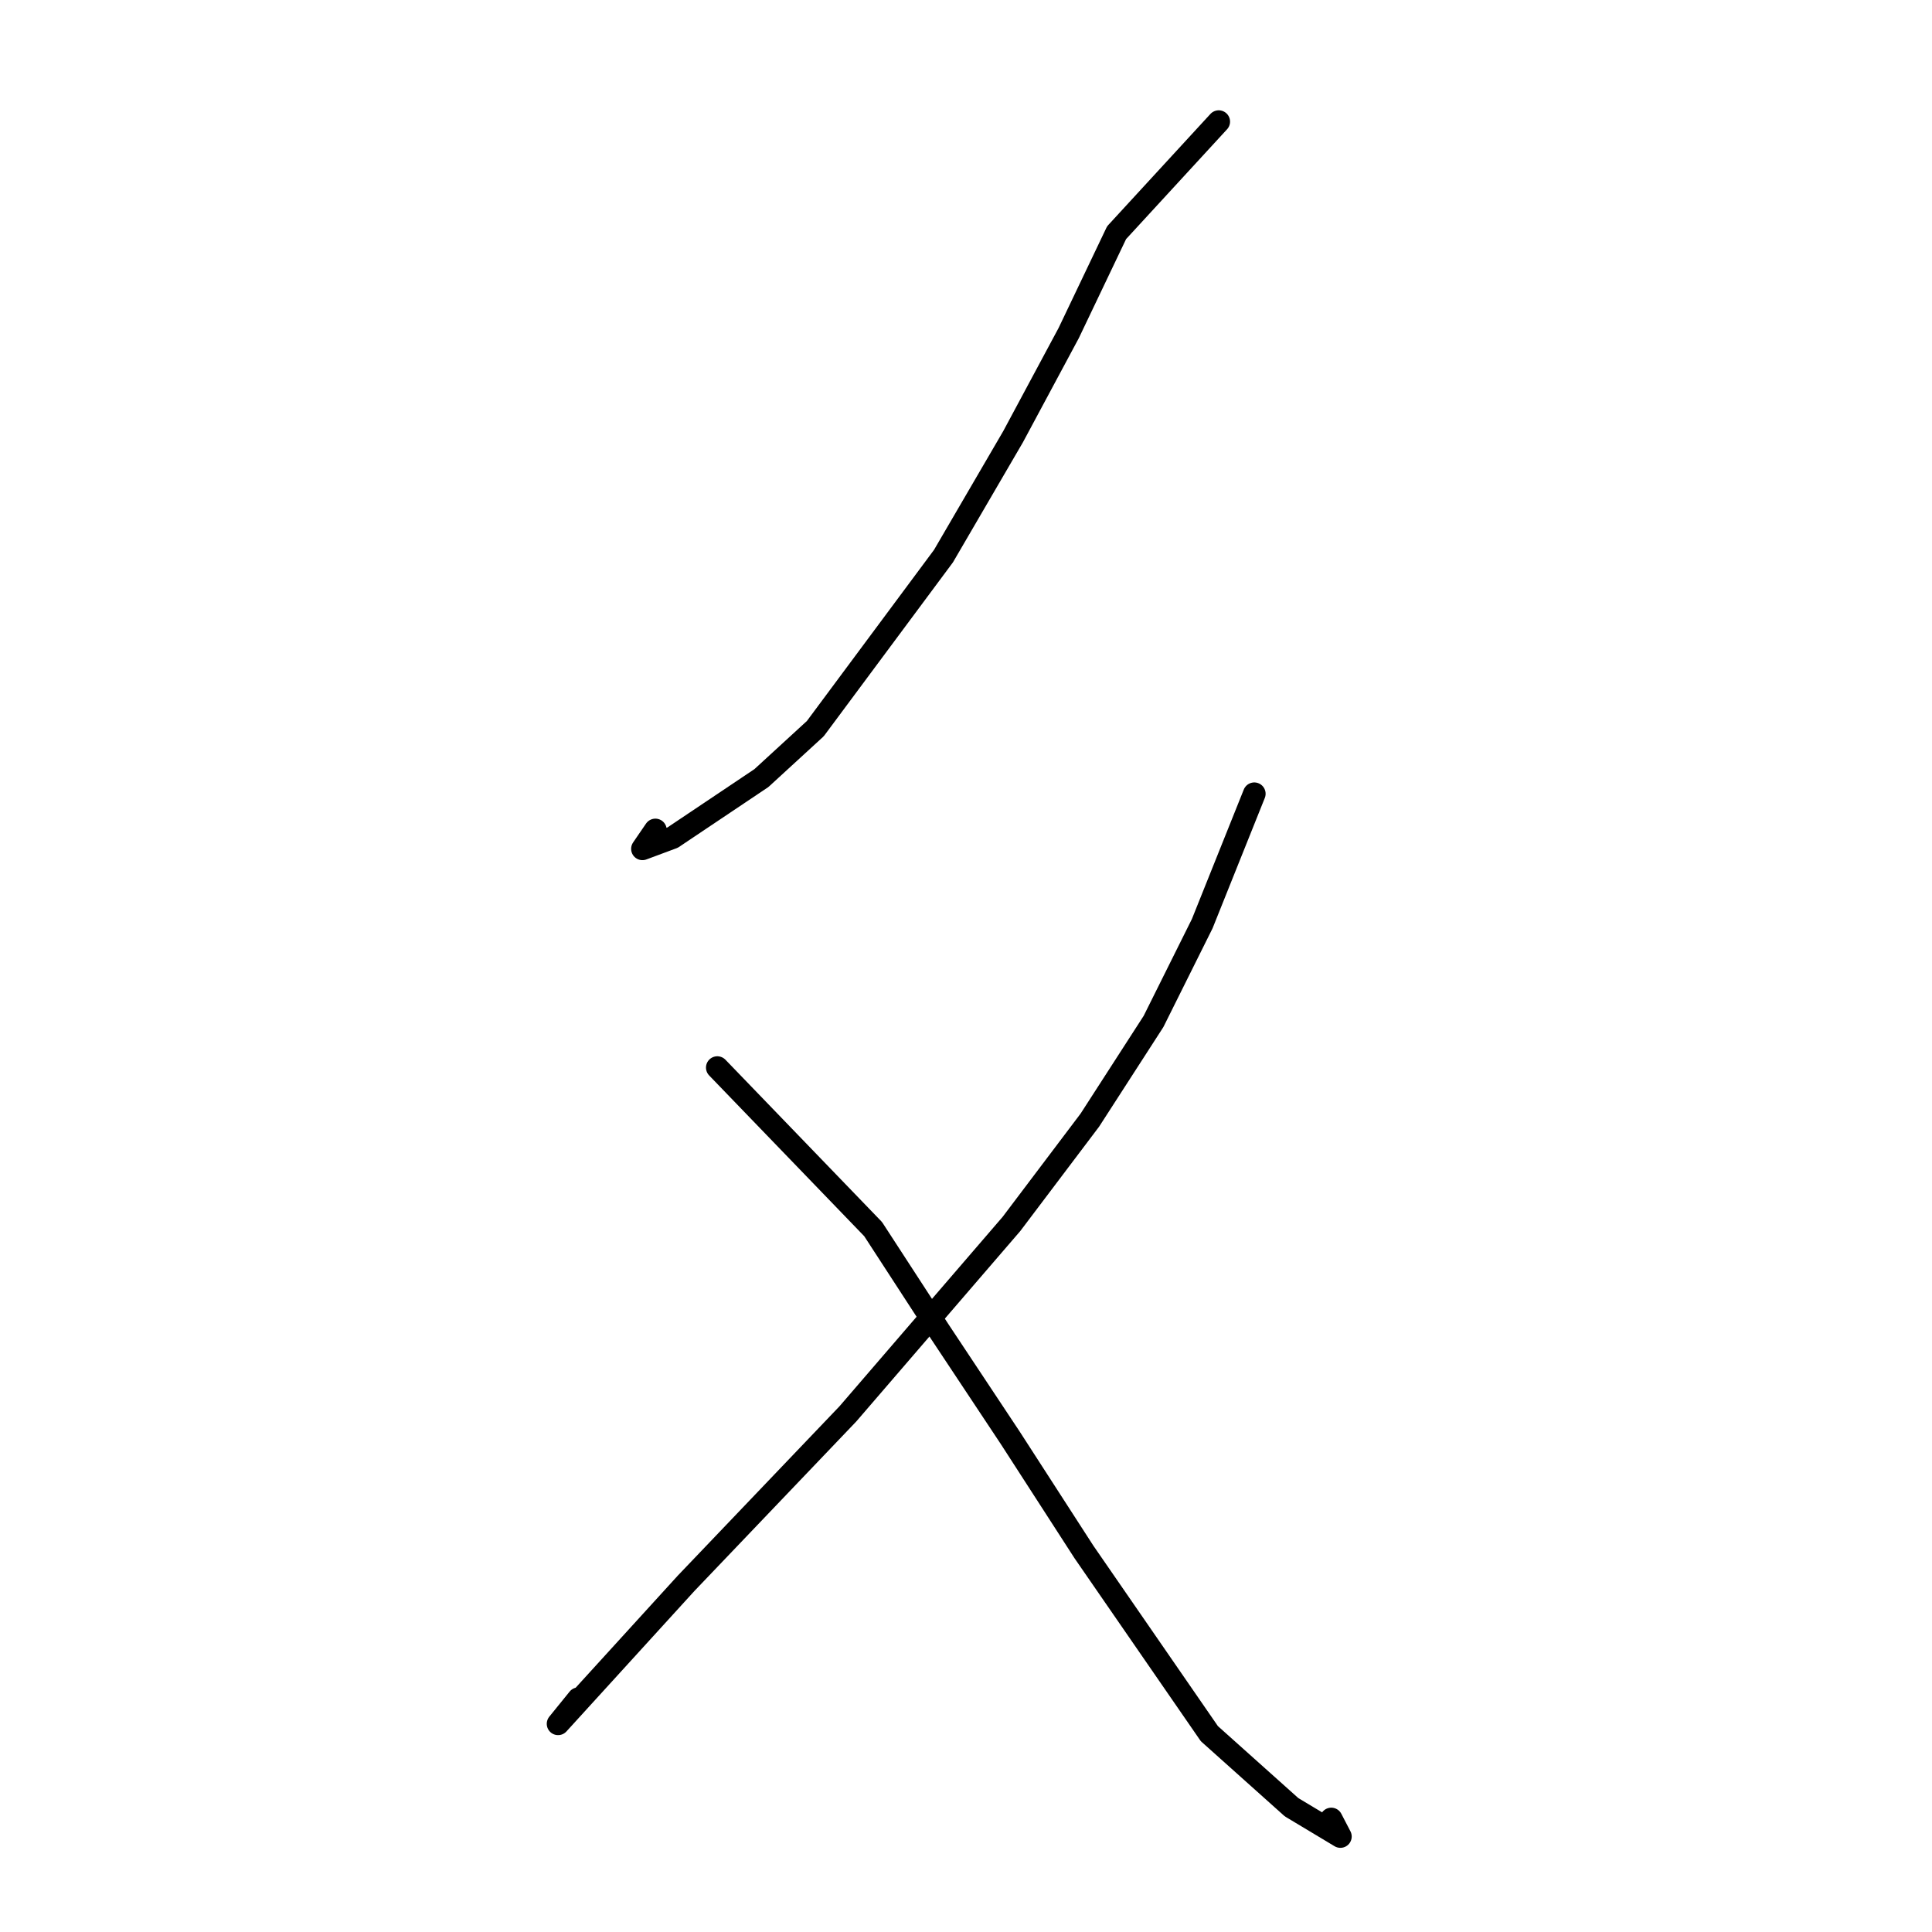<?xml version="1.0" standalone="no"?>
    <svg width="256" height="256" xmlns="http://www.w3.org/2000/svg" version="1.1">
    <polyline stroke="black" stroke-width="3" stroke-linecap="round" fill="transparent" stroke-linejoin="round" points="161.488 16.117 147.954 30.834 141.604 44.14 134.236 57.873 125.018 73.685 108.034 96.547 100.891 103.1 89.127 110.986 85.128 112.475 86.842 109.974 " />
        <polyline stroke="black" stroke-width="3" stroke-linecap="round" fill="transparent" stroke-linejoin="round" points="166.2 105.177 159.301 122.393 152.846 135.351 144.409 148.426 134.02 162.184 112.346 187.35 90.923 209.784 73.949 228.414 76.647 225.086 " />
        <polyline stroke="black" stroke-width="3" stroke-linecap="round" fill="transparent" stroke-linejoin="round" points="95.046 141.461 115.694 162.865 124.412 176.275 133.861 190.516 143.63 205.645 160.246 229.718 171.134 239.462 177.608 243.348 176.401 241.026 " />
        </svg>